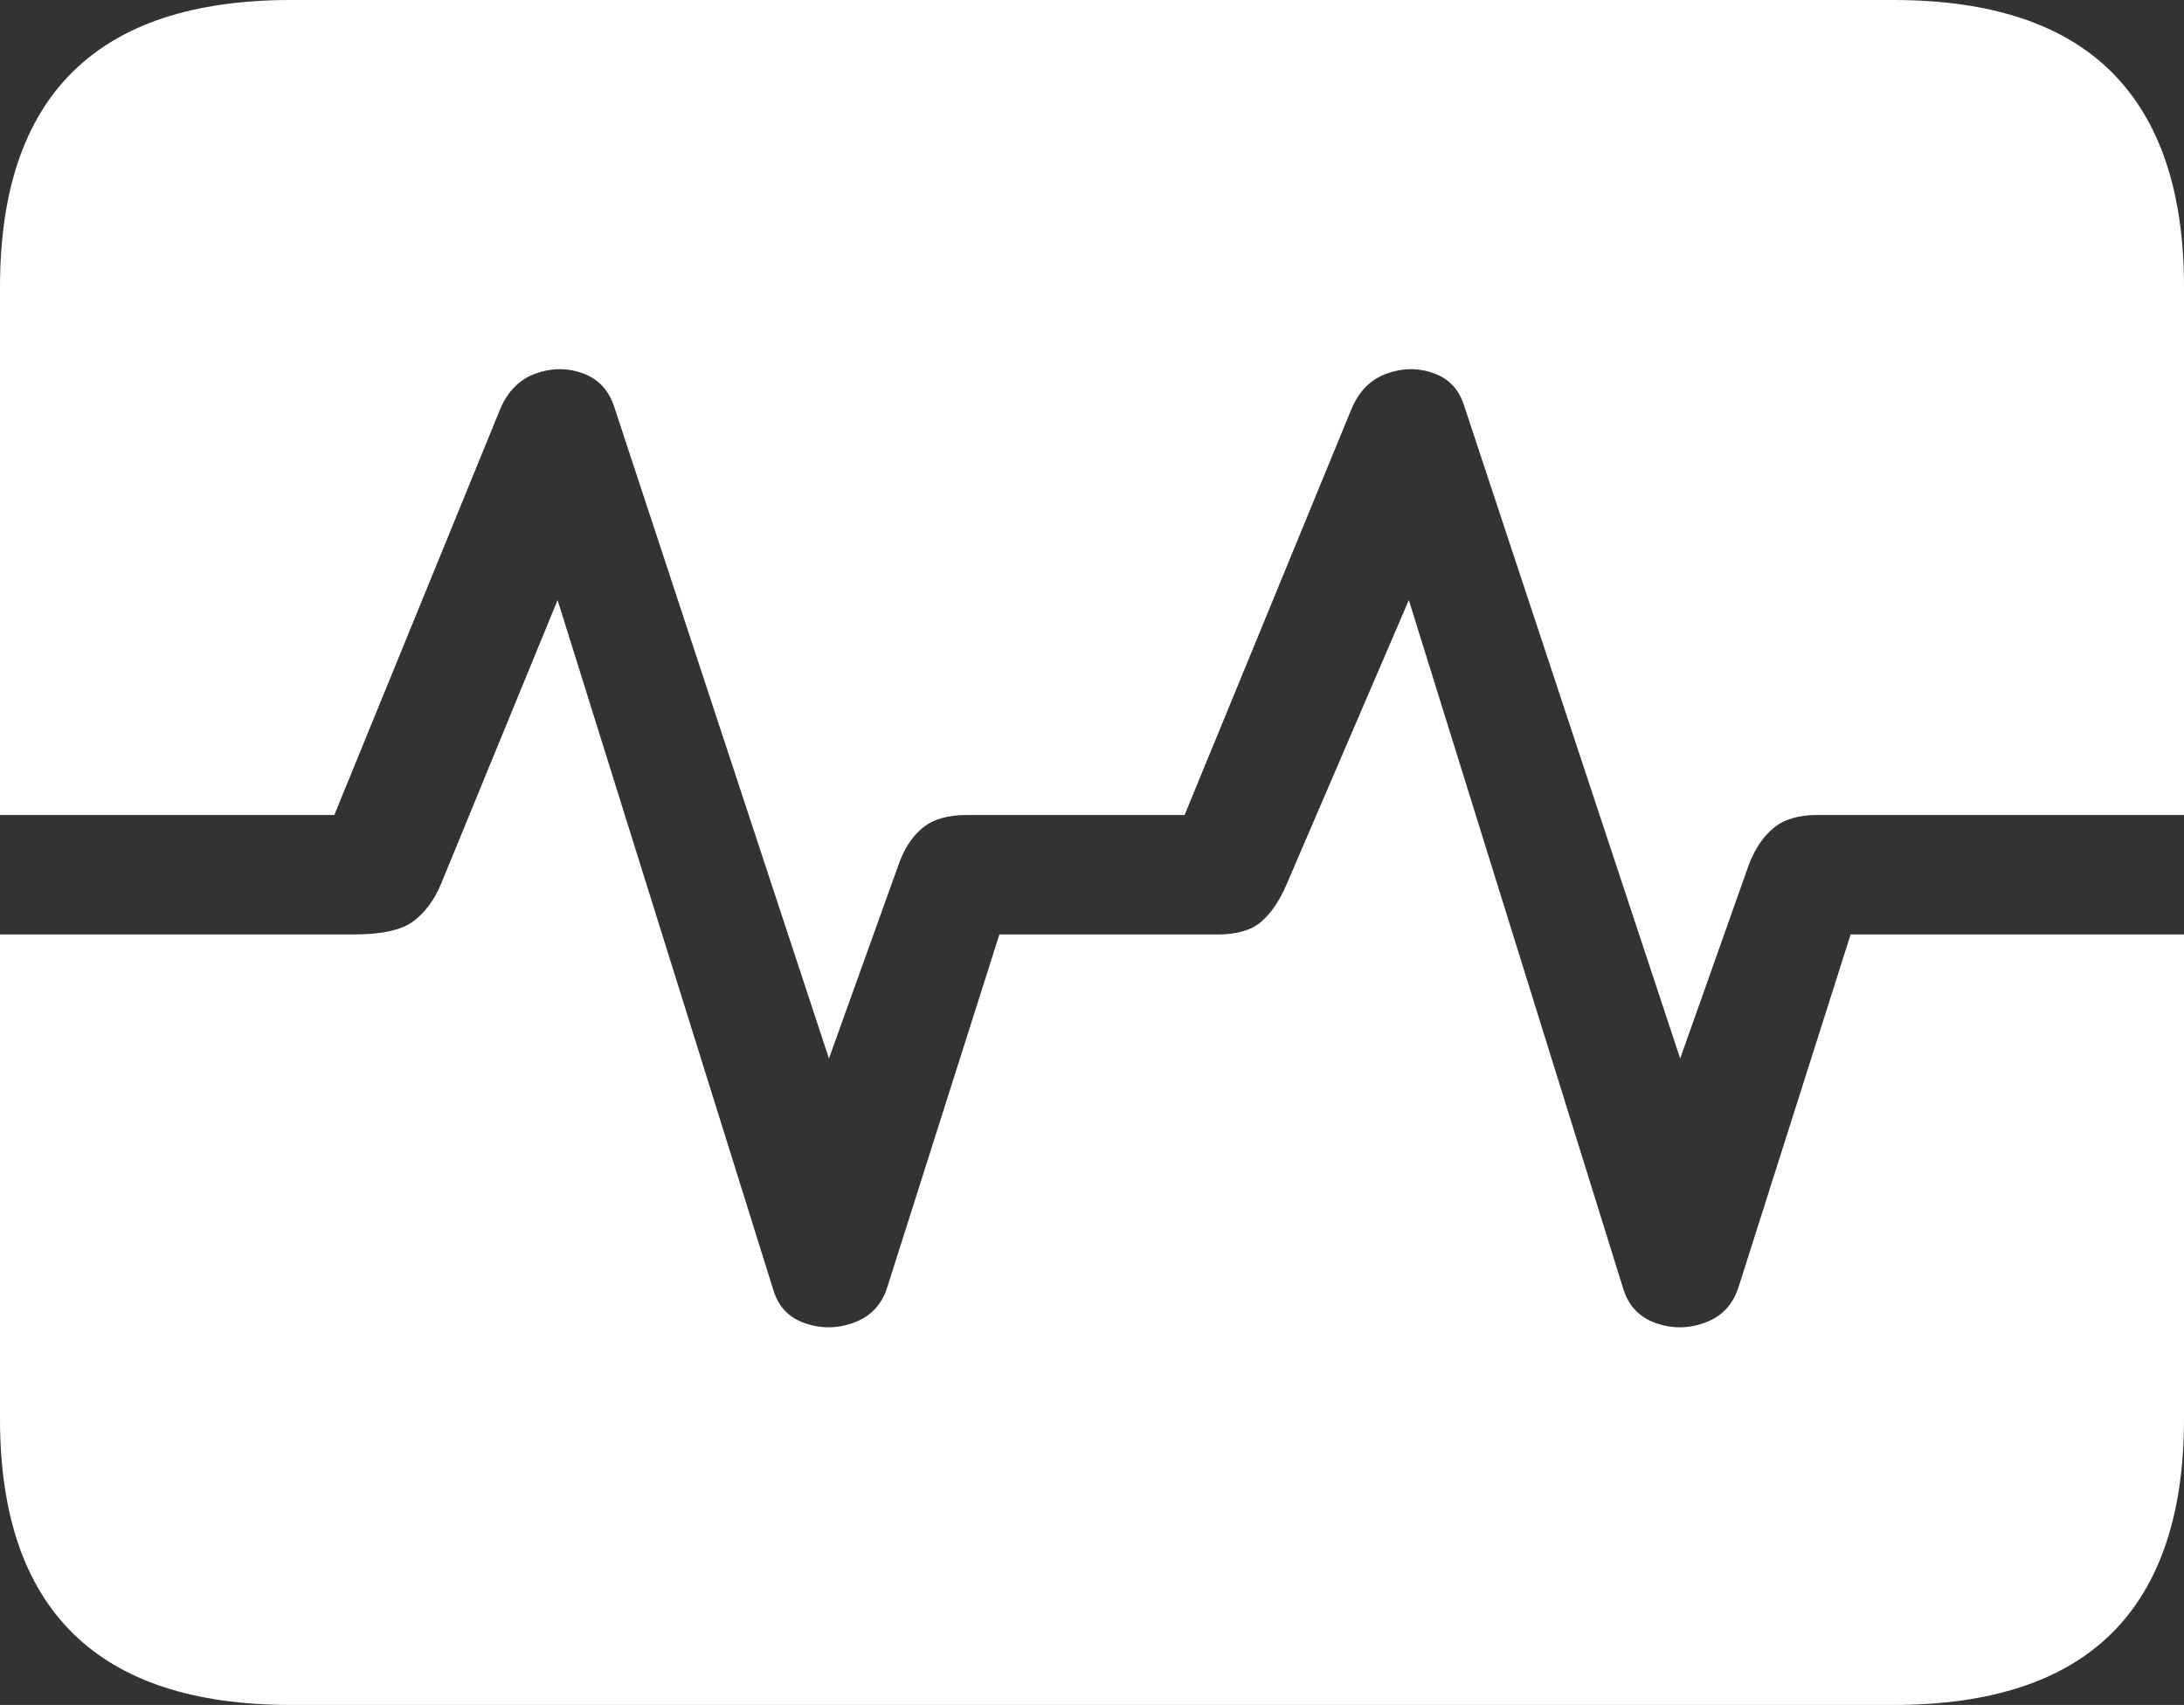 <?xml version="1.0" encoding="UTF-8"?>
<!--Generator: Apple Native CoreSVG 175.5-->
<!DOCTYPE svg
PUBLIC "-//W3C//DTD SVG 1.1//EN"
       "http://www.w3.org/Graphics/SVG/1.1/DTD/svg11.dtd">
<svg version="1.1" xmlns="http://www.w3.org/2000/svg" xmlns:xlink="http://www.w3.org/1999/xlink" width="23.027" height="17.979">
 <rect width="100%" height="100%" fill="#333333" stroke="none"/>
 <g>
  <rect height="17.979" opacity="0" width="23.027" x="0" y="0"/>
  <path d="M0 9.854L0 8.594L3.525 8.594L5.273 4.316Q5.391 4.033 5.645 3.94Q5.898 3.848 6.143 3.936Q6.387 4.023 6.475 4.287L8.74 11.162L9.473 9.121Q9.561 8.867 9.727 8.73Q9.893 8.594 10.195 8.594L12.49 8.594L14.248 4.316Q14.365 4.033 14.619 3.94Q14.873 3.848 15.117 3.936Q15.361 4.023 15.44 4.287L17.715 11.162L18.438 9.121Q18.535 8.867 18.701 8.73Q18.867 8.594 19.16 8.594L23.027 8.594L23.027 9.854L19.512 9.854L18.33 13.574Q18.242 13.848 17.983 13.945Q17.725 14.043 17.466 13.955Q17.207 13.867 17.119 13.604L14.854 6.328L13.565 9.326Q13.457 9.58 13.301 9.717Q13.145 9.854 12.842 9.854L10.537 9.854L9.355 13.574Q9.268 13.848 9.009 13.945Q8.75 14.043 8.491 13.955Q8.232 13.867 8.154 13.604L5.879 6.328L4.648 9.326Q4.541 9.58 4.355 9.717Q4.17 9.854 3.73 9.854ZM3.066 17.979L19.961 17.979Q21.504 17.979 22.266 17.222Q23.027 16.465 23.027 14.961L23.027 3.027Q23.027 1.523 22.266 0.762Q21.504 0 19.961 0L3.066 0Q1.533 0 0.767 0.757Q0 1.514 0 3.027L0 14.961Q0 16.465 0.767 17.222Q1.533 17.979 3.066 17.979Z" fill="#ffffff"/>
 </g>
</svg>
